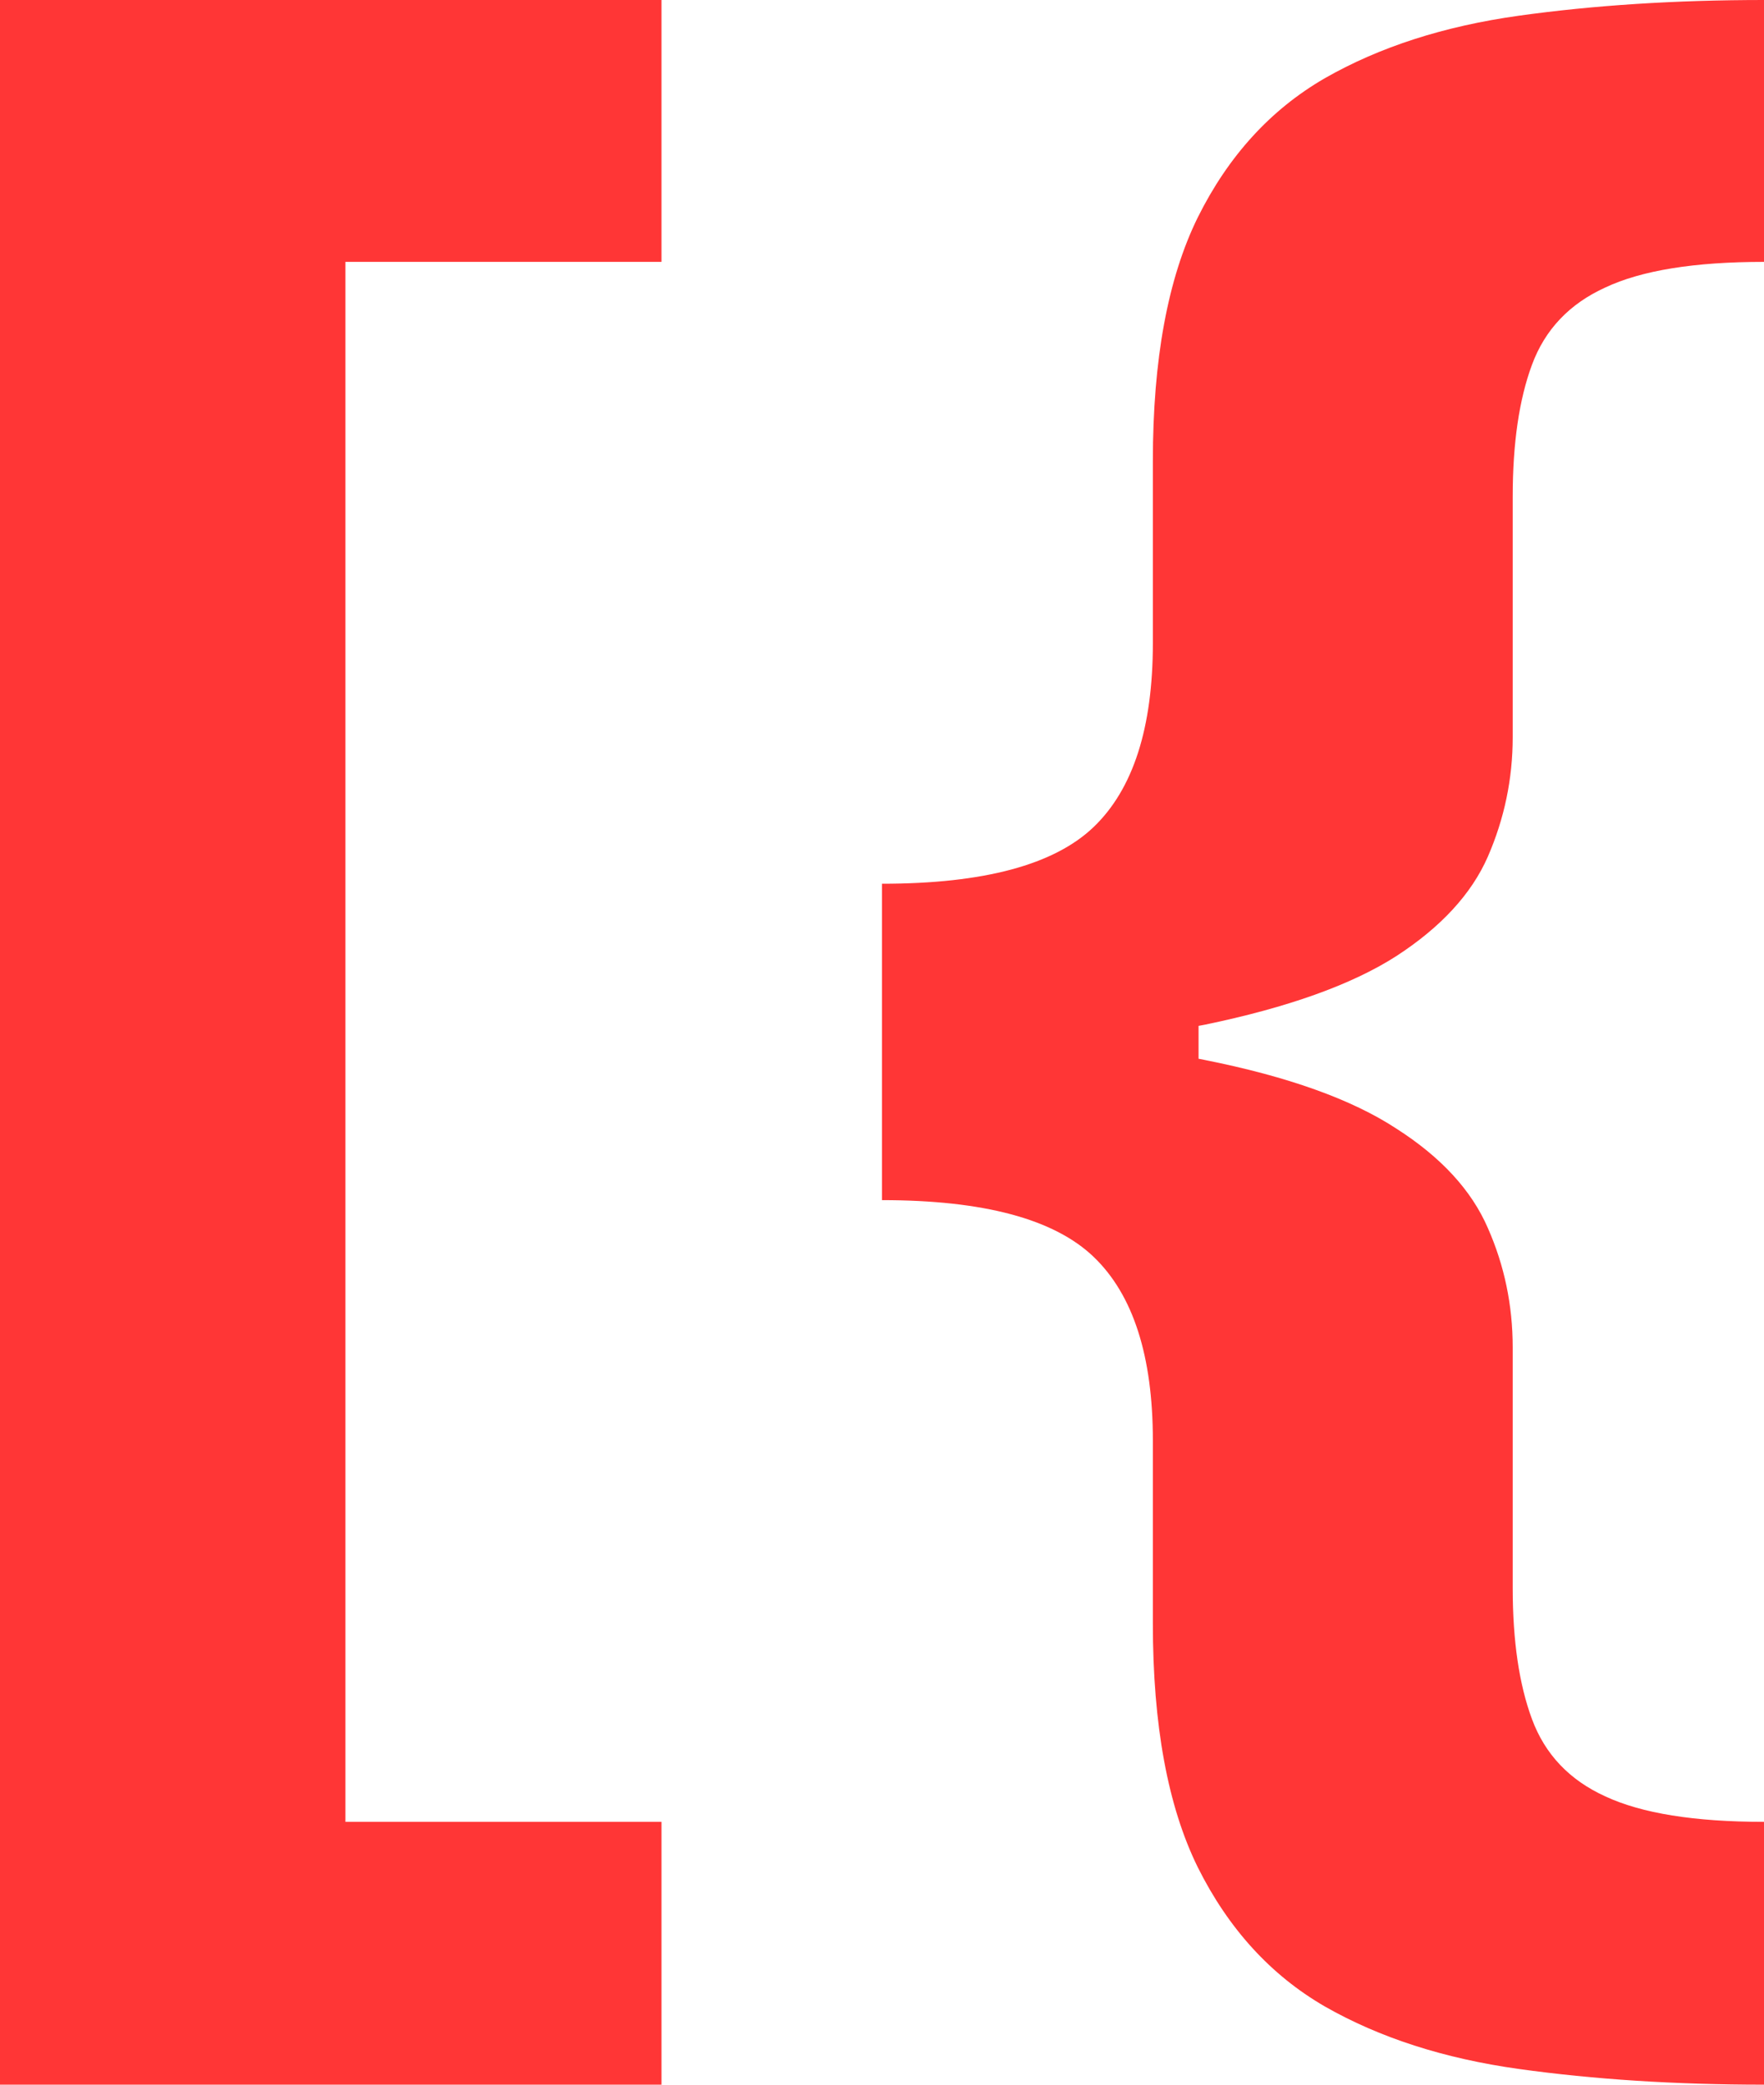 <svg width="11" height="13" viewBox="0 0 11 13" fill="none" xmlns="http://www.w3.org/2000/svg">
<path d="M0 13V0H4.125V1.633H2.154V11.361H4.125V13H0Z" fill="#FF3636"/>
<path d="M5.5 6.544V5.511C6.134 5.511 6.574 5.393 6.82 5.157C7.066 4.921 7.189 4.539 7.189 4.011V2.876C7.189 2.243 7.282 1.736 7.469 1.356C7.66 0.972 7.924 0.683 8.261 0.488C8.602 0.293 9.005 0.163 9.471 0.098C9.937 0.033 10.446 0 11 0V1.633C10.567 1.633 10.237 1.686 10.01 1.793C9.786 1.895 9.634 2.056 9.553 2.275C9.473 2.491 9.433 2.765 9.433 3.097V4.597C9.433 4.857 9.381 5.105 9.278 5.342C9.176 5.575 8.985 5.782 8.706 5.963C8.428 6.141 8.03 6.283 7.513 6.39C6.996 6.492 6.325 6.544 5.5 6.544ZM11 13C10.446 13 9.937 12.967 9.471 12.902C9.005 12.837 8.602 12.707 8.261 12.512C7.924 12.317 7.66 12.027 7.469 11.644C7.282 11.264 7.189 10.757 7.189 10.124V8.983C7.189 8.456 7.066 8.074 6.82 7.838C6.574 7.602 6.134 7.484 5.5 7.484V6.451C6.325 6.451 6.996 6.504 7.513 6.61C8.03 6.713 8.428 6.855 8.706 7.037C8.985 7.215 9.176 7.422 9.278 7.658C9.381 7.891 9.433 8.139 9.433 8.403V9.903C9.433 10.232 9.473 10.504 9.553 10.72C9.634 10.939 9.786 11.1 10.01 11.202C10.237 11.308 10.567 11.361 11 11.361V13ZM5.5 7.484V5.511H7.474V7.484H5.5Z" fill="#FF3636"/>
</svg>
